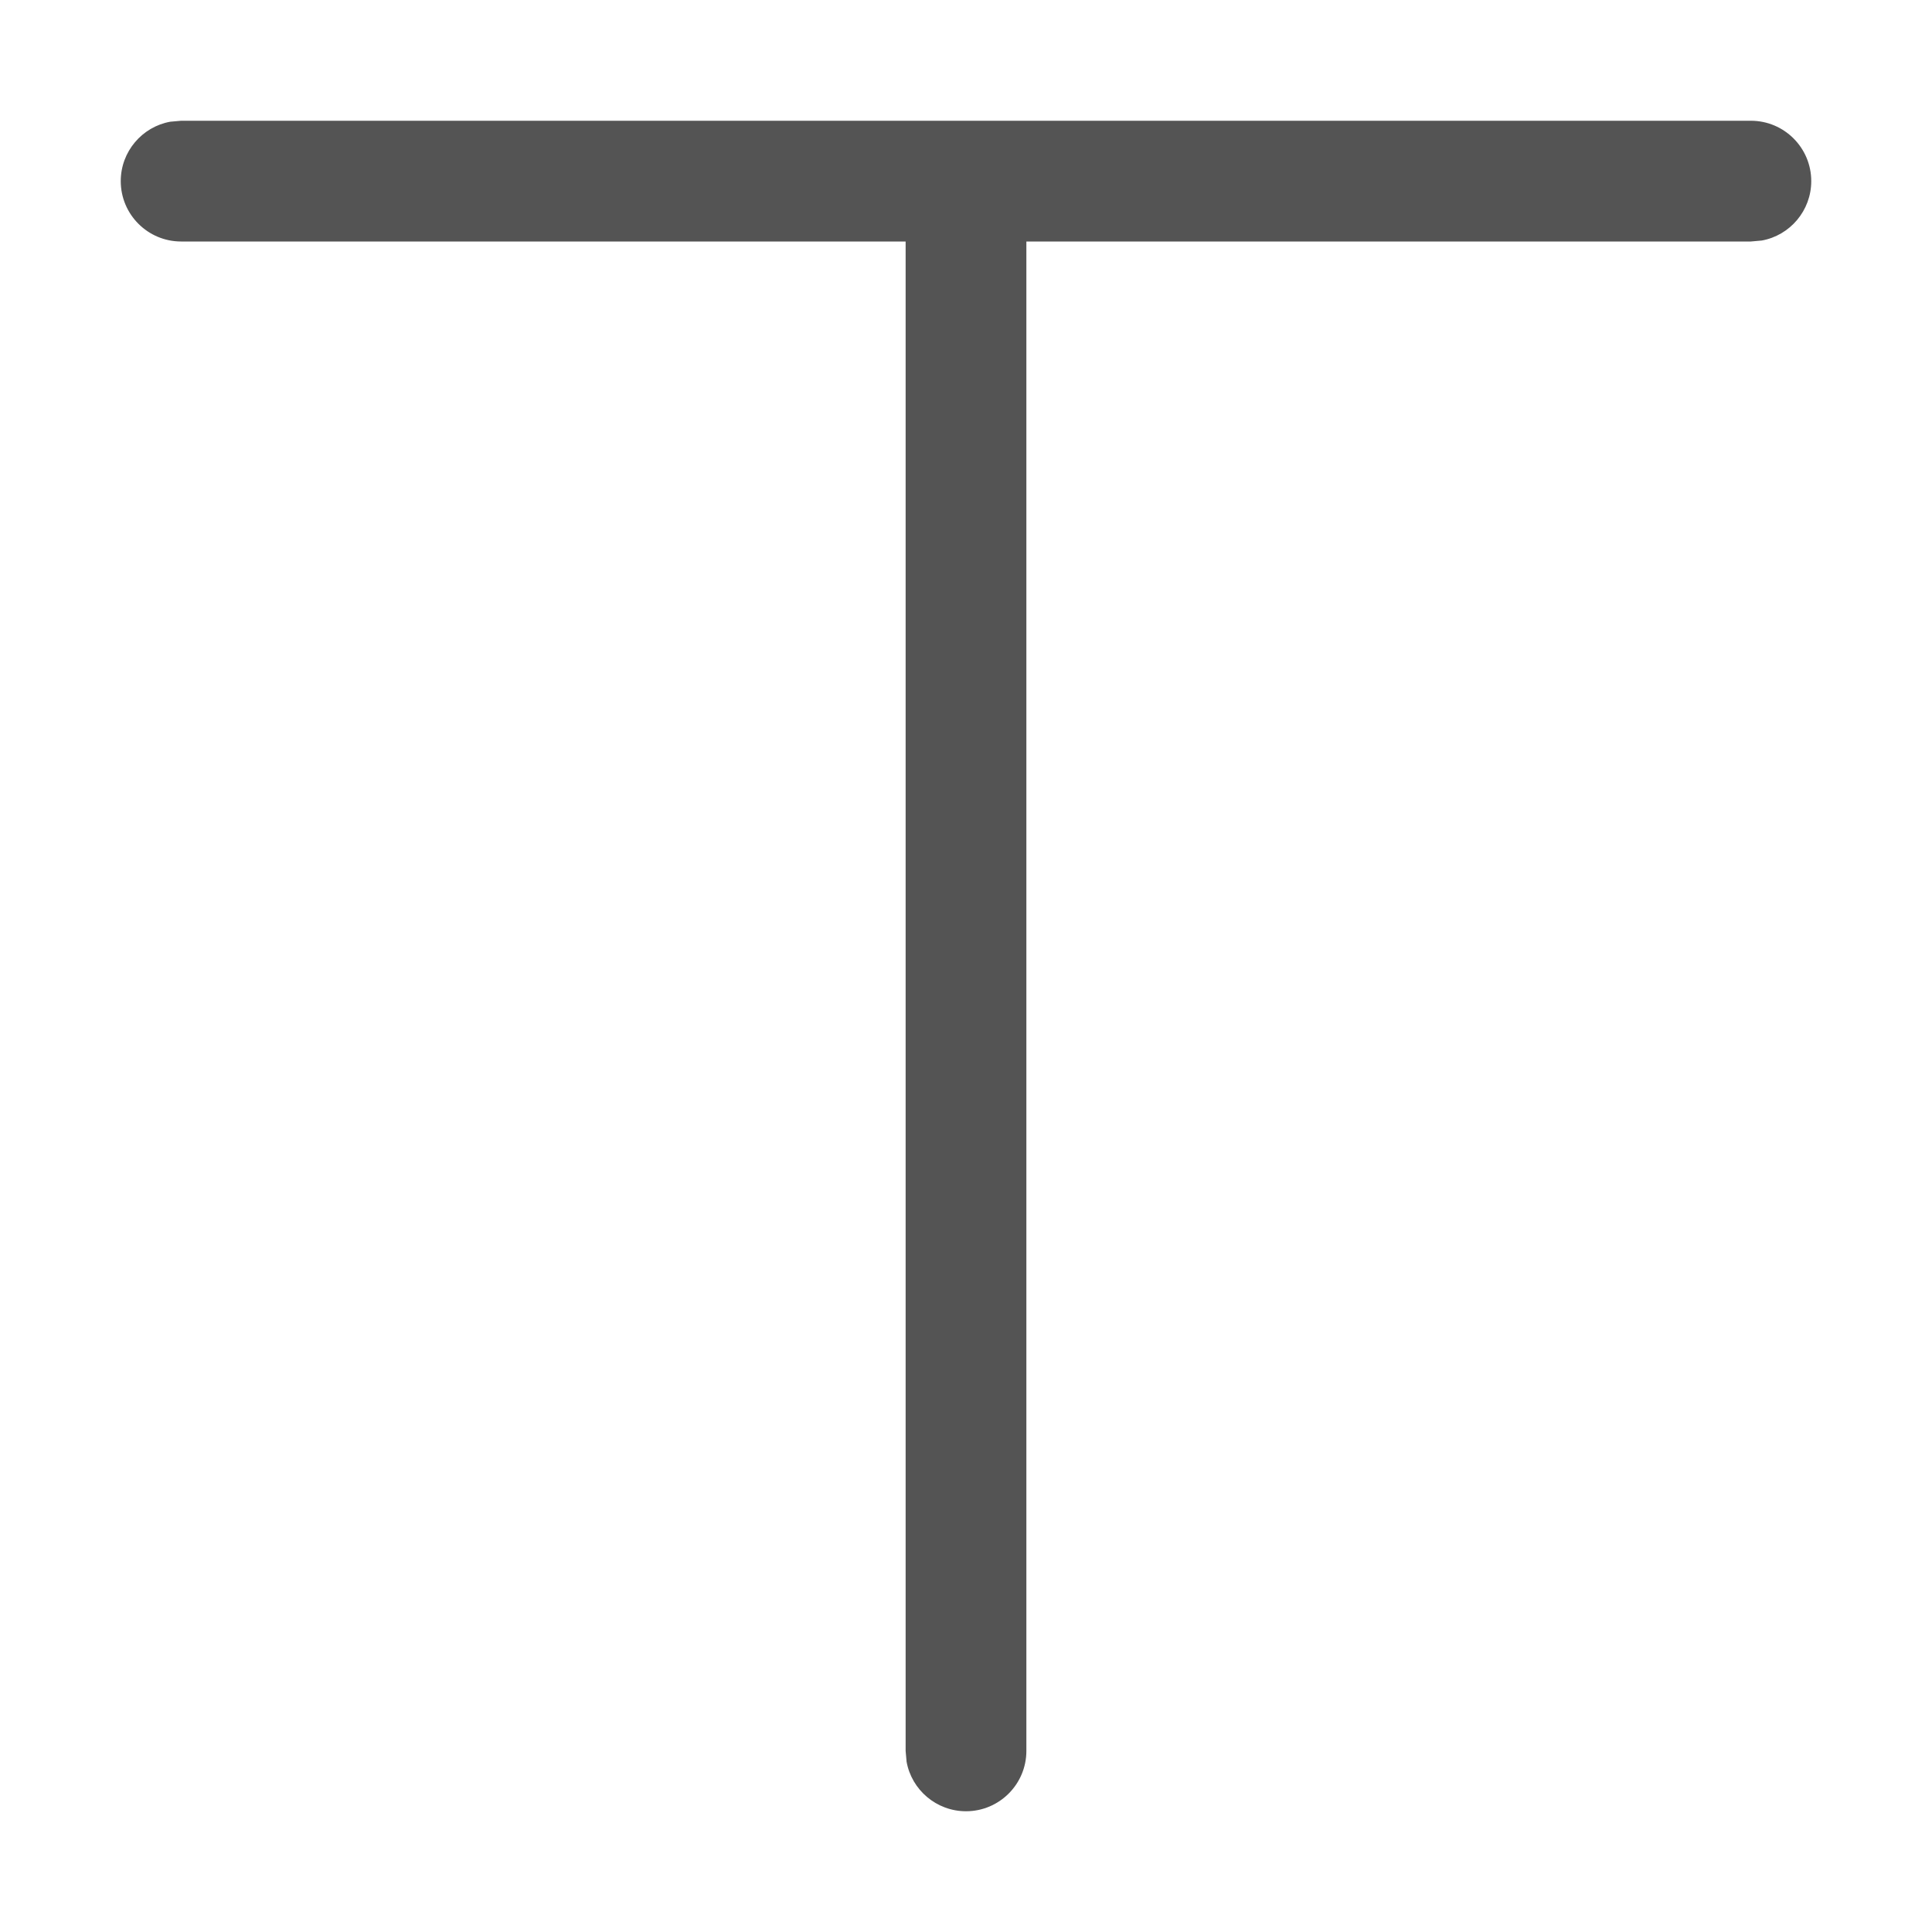 <?xml version="1.0" encoding="UTF-8"?>
<svg width="16px" height="16px" viewBox="0 0 16 16" version="1.1" xmlns="http://www.w3.org/2000/svg" xmlns:xlink="http://www.w3.org/1999/xlink">
    <title>Action/text_16</title>
    <g id="Action/text_16" stroke="none" stroke-width="1" fill="none" fill-rule="evenodd">
        <path d="M14.5,1 C14.776,1 15,1.224 15,1.5 C15,1.745 14.823,1.95 14.59,1.992 L14.5,2 L8.5,2 L8.5,14.5 C8.5,14.776 8.276,15 8,15 C7.755,15 7.55,14.823 7.508,14.59 L7.5,14.5 L7.5,2 L1.5,2 C1.224,2 1,1.776 1,1.5 C1,1.255 1.177,1.05 1.41,1.008 L1.5,1 L14.5,1 Z" id="text_16" fill="#545454"></path>
    </g>
</svg>